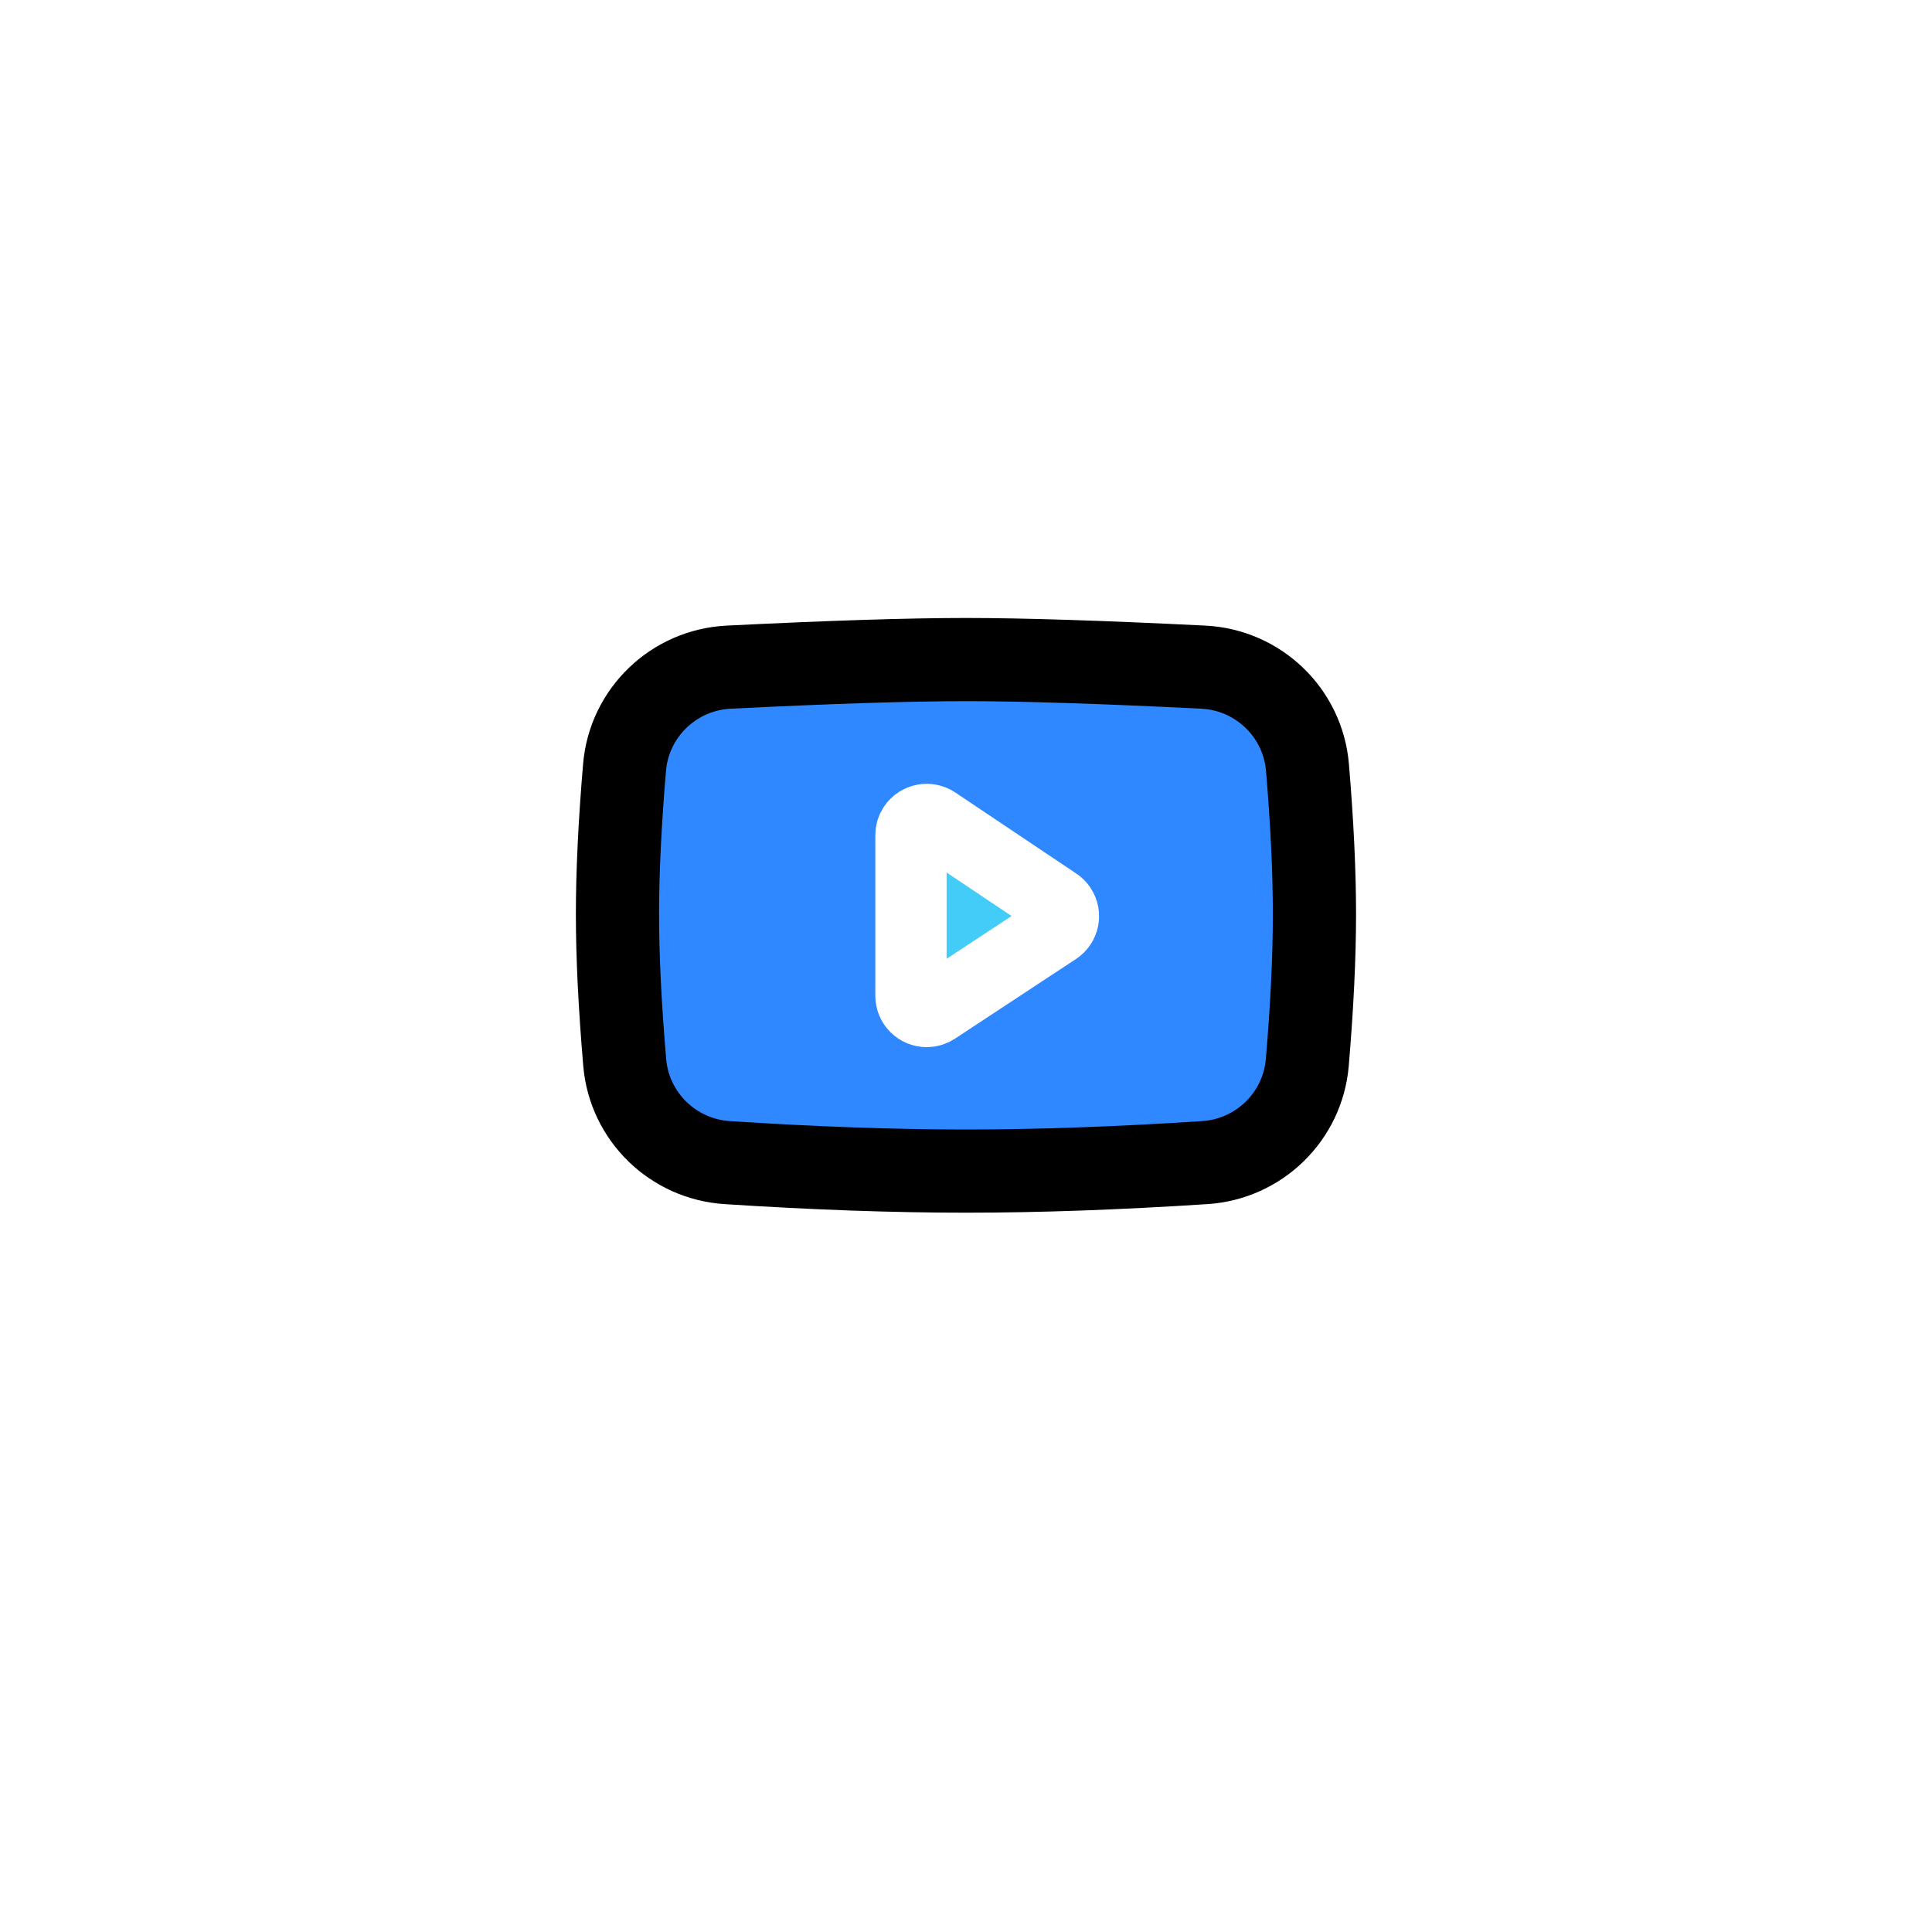 <svg width="158" height="158" viewBox="0 0 158 158" fill="none" xmlns="http://www.w3.org/2000/svg">
<g filter="url(#filter0_d_137_6)">
<circle cx="79" cy="75" r="75" fill="white"/>
</g>
<path d="M43 39H115V110.713H43V39Z" fill="white" fill-opacity="0.01"/>
<path d="M59.595 54.56C67.91 54.147 74.377 53.94 78.997 53.94C83.617 53.94 90.086 54.147 98.405 54.56C102.908 54.783 106.55 58.291 106.926 62.766C107.306 67.299 107.497 71.291 107.497 74.743C107.497 78.237 107.302 82.285 106.912 86.887C106.537 91.306 102.975 94.789 98.531 95.078C91.419 95.541 84.907 95.773 78.997 95.773C73.087 95.773 66.578 95.541 59.469 95.079C55.027 94.789 51.465 91.309 51.089 86.891C50.694 82.255 50.497 78.206 50.497 74.743C50.497 71.322 50.689 67.328 51.075 62.762C51.452 58.288 55.094 54.783 59.595 54.56Z" fill="#2F88FF" stroke="black" stroke-width="6.803" stroke-linejoin="round"/>
<path d="M74.5 68.296V81.439C74.5 82.146 75.076 82.72 75.785 82.72C76.038 82.72 76.284 82.646 76.495 82.507L86.391 75.993C86.983 75.603 87.146 74.808 86.754 74.218C86.661 74.077 86.54 73.956 86.399 73.862L76.503 67.234C75.914 66.839 75.115 66.995 74.719 67.582C74.576 67.793 74.5 68.042 74.5 68.296Z" fill="#43CCF8" stroke="white" stroke-width="5.831" stroke-linejoin="round"/>
<defs>
<filter id="filter0_d_137_6" x="0" y="0" width="158" height="158" filterUnits="userSpaceOnUse" color-interpolation-filters="sRGB">
<feFlood flood-opacity="0" result="BackgroundImageFix"/>
<feColorMatrix in="SourceAlpha" type="matrix" values="0 0 0 0 0 0 0 0 0 0 0 0 0 0 0 0 0 0 127 0" result="hardAlpha"/>
<feOffset dy="4"/>
<feGaussianBlur stdDeviation="2"/>
<feComposite in2="hardAlpha" operator="out"/>
<feColorMatrix type="matrix" values="0 0 0 0 0 0 0 0 0 0 0 0 0 0 0 0 0 0 0.25 0"/>
<feBlend mode="normal" in2="BackgroundImageFix" result="effect1_dropShadow_137_6"/>
<feBlend mode="normal" in="SourceGraphic" in2="effect1_dropShadow_137_6" result="shape"/>
</filter>
</defs>
</svg>
